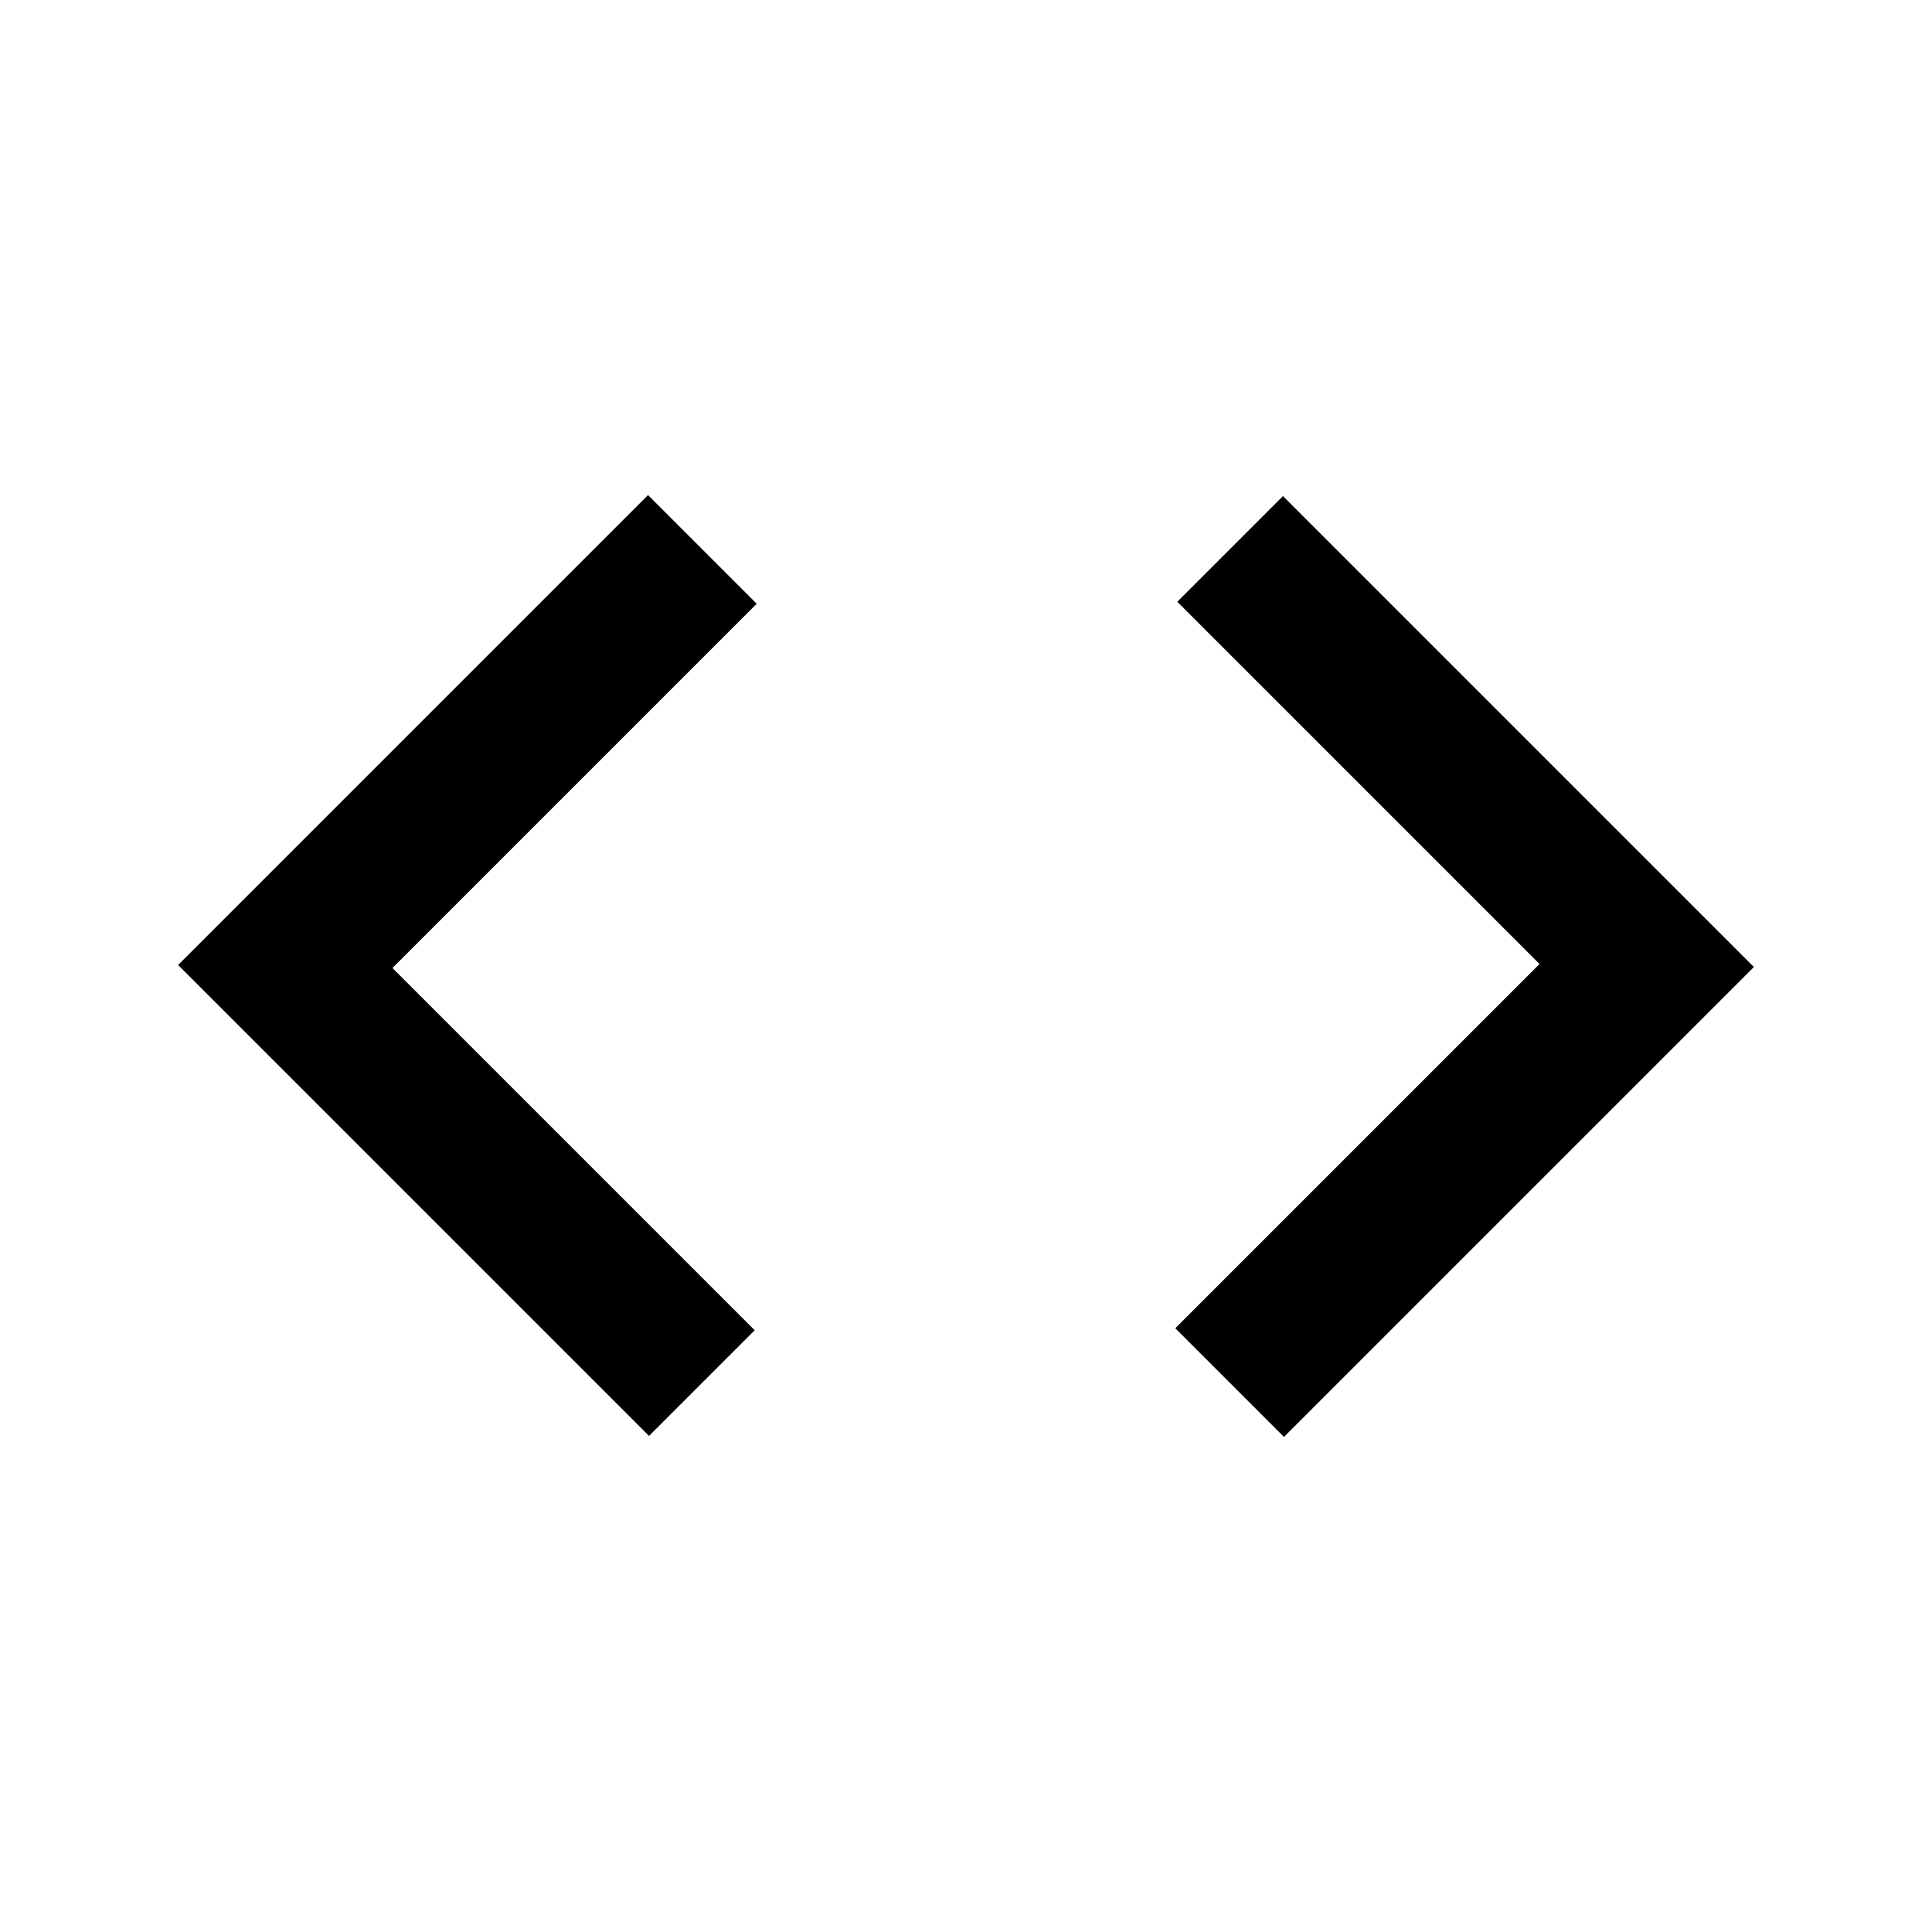 <svg xmlns="http://www.w3.org/2000/svg" height="24" viewBox="0 -960 960 960" width="24"><path d="m322.5-246.5-234-234L322-714l54 54-181 181 180 180-52.5 52.5Zm315.5.5-54-54 181-181-180-180 52.5-52.5 234 234L638-246Z"/></svg>